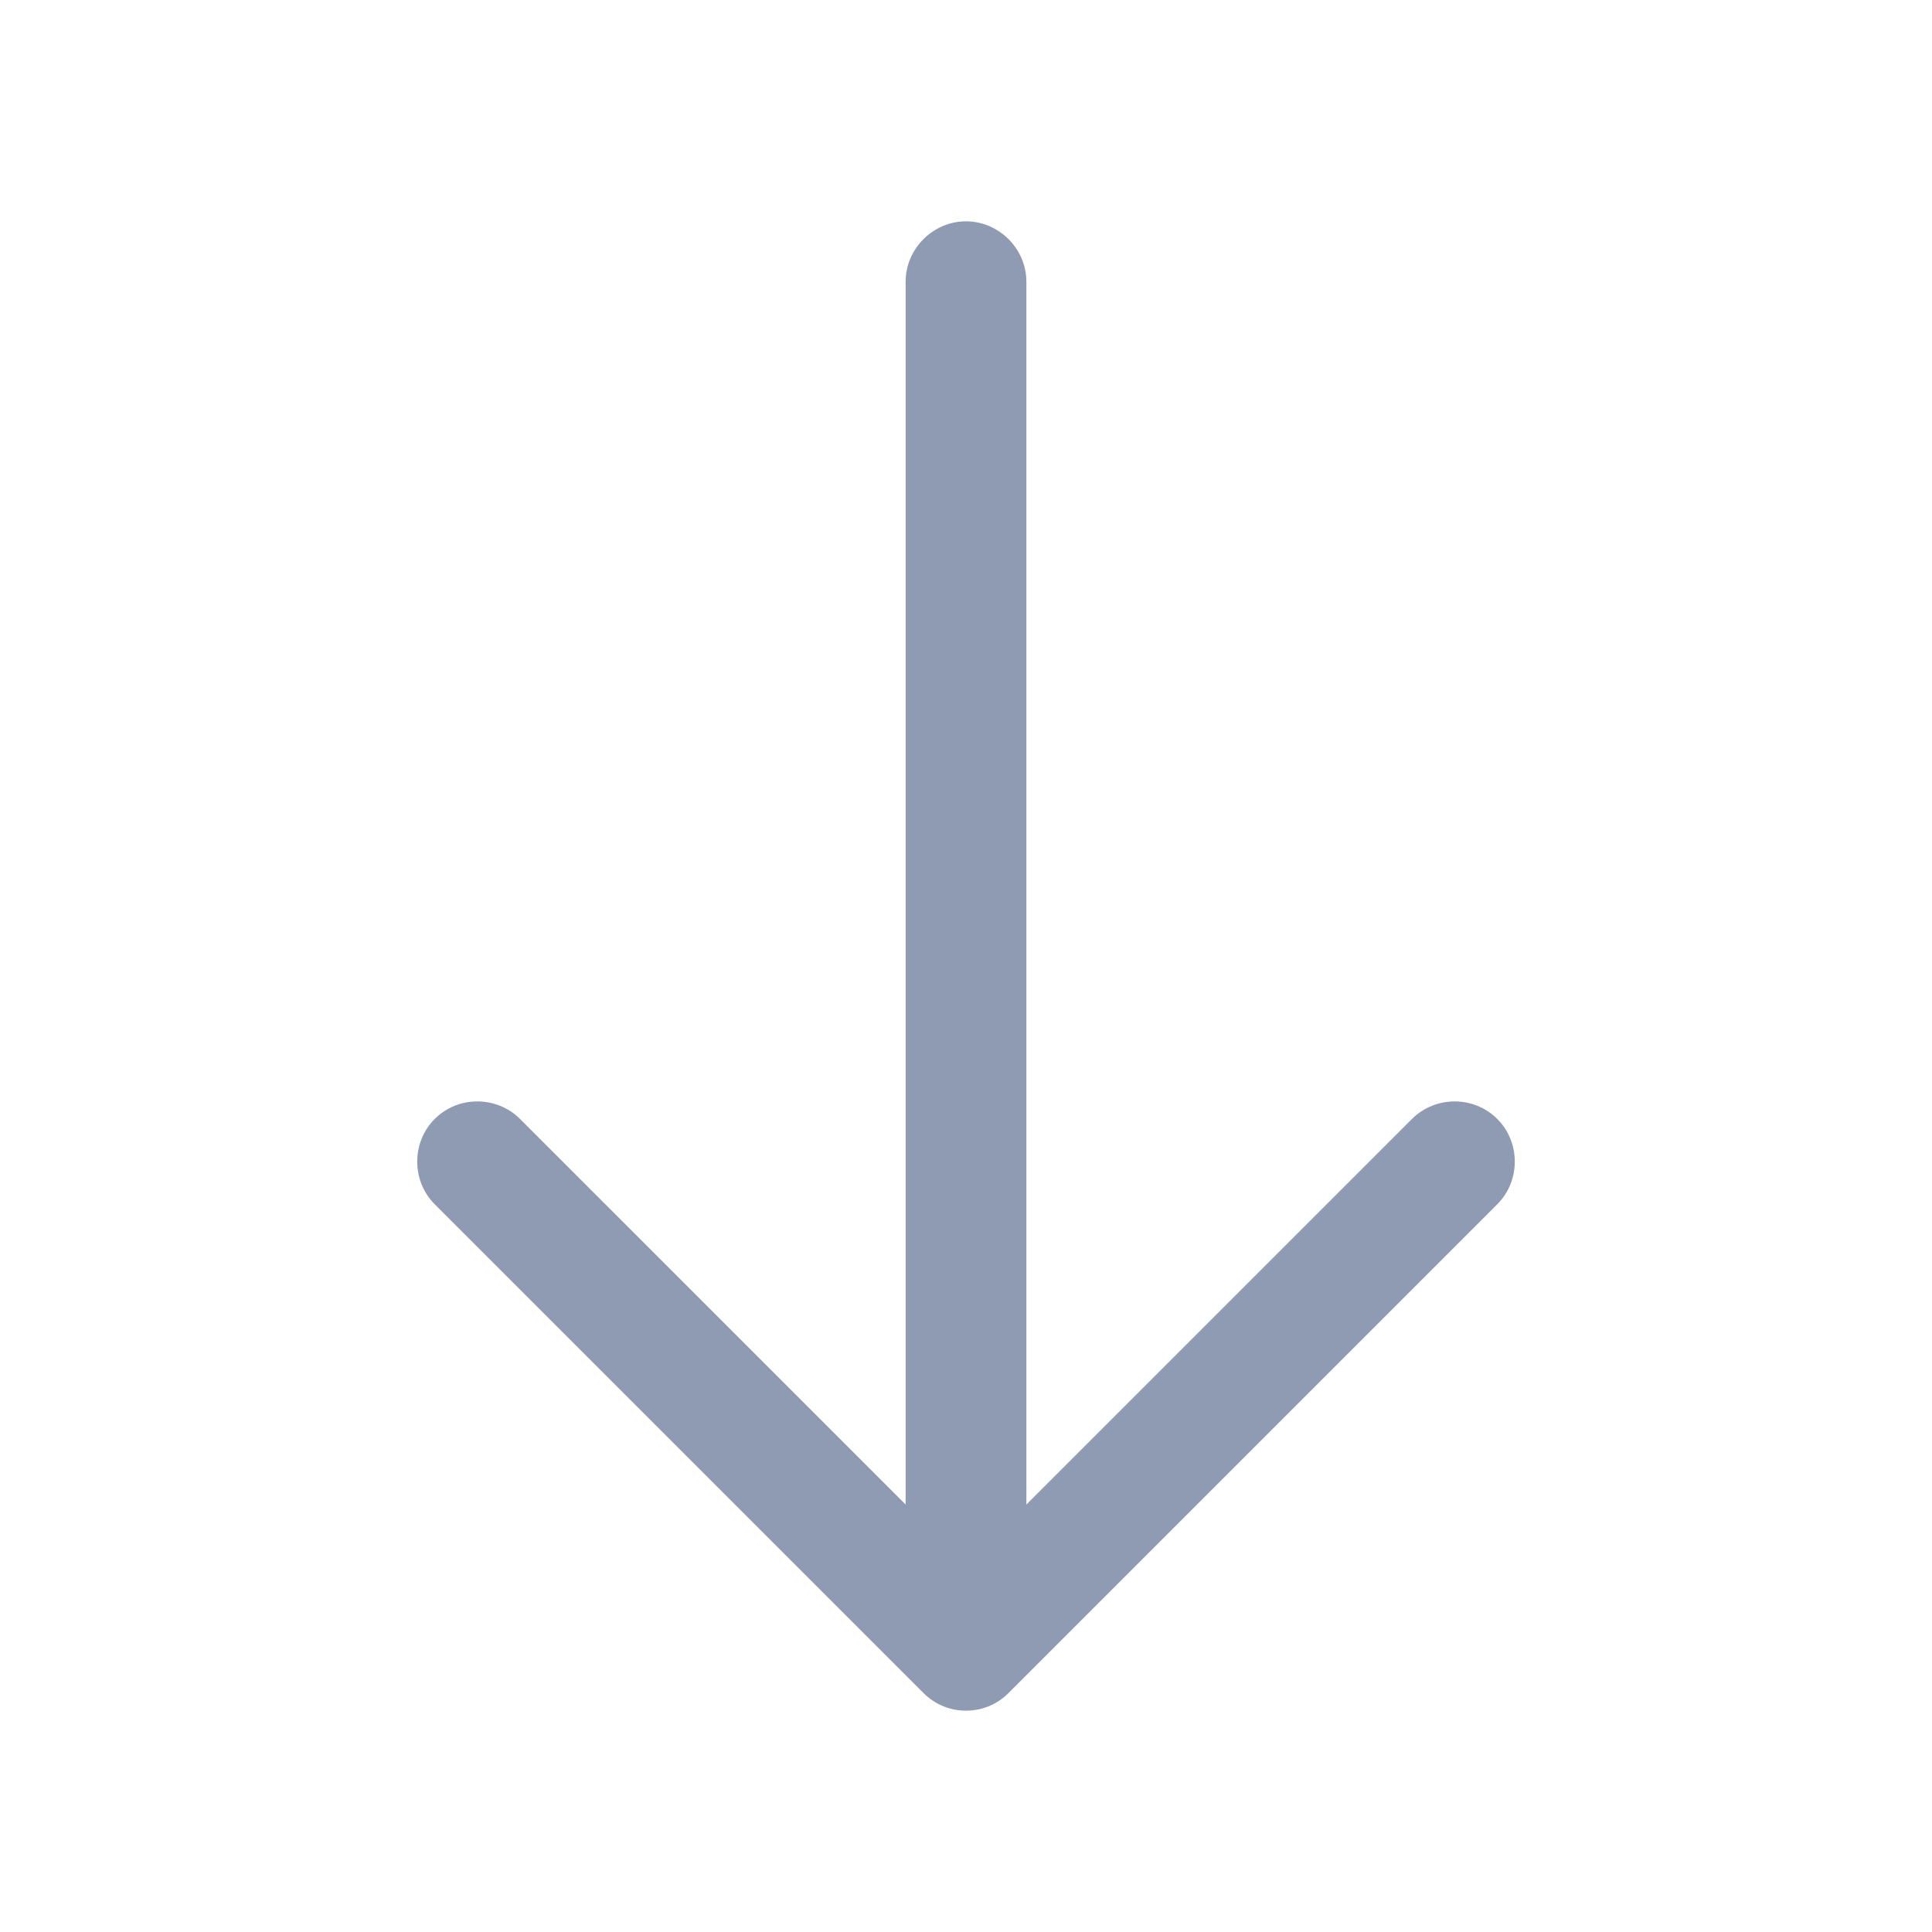 <svg width="16" height="16" viewBox="0 0 16 16" fill="none" xmlns="http://www.w3.org/2000/svg">
<path d="M8 14.167C7.873 14.167 7.747 14.12 7.647 14.02L3.6 9.973C3.407 9.78 3.407 9.46 3.6 9.267C3.793 9.073 4.113 9.073 4.307 9.267L8 12.96L11.693 9.267C11.887 9.073 12.207 9.073 12.4 9.267C12.593 9.46 12.593 9.78 12.4 9.973L8.353 14.02C8.253 14.12 8.127 14.167 8 14.167Z" fill="#8F9BB3"/>
<path d="M8 14.053C7.727 14.053 7.5 13.827 7.5 13.553V2.333C7.5 2.06 7.727 1.833 8 1.833C8.273 1.833 8.5 2.06 8.5 2.333V13.553C8.5 13.827 8.273 14.053 8 14.053Z" fill="#8F9BB3"/>
</svg>
